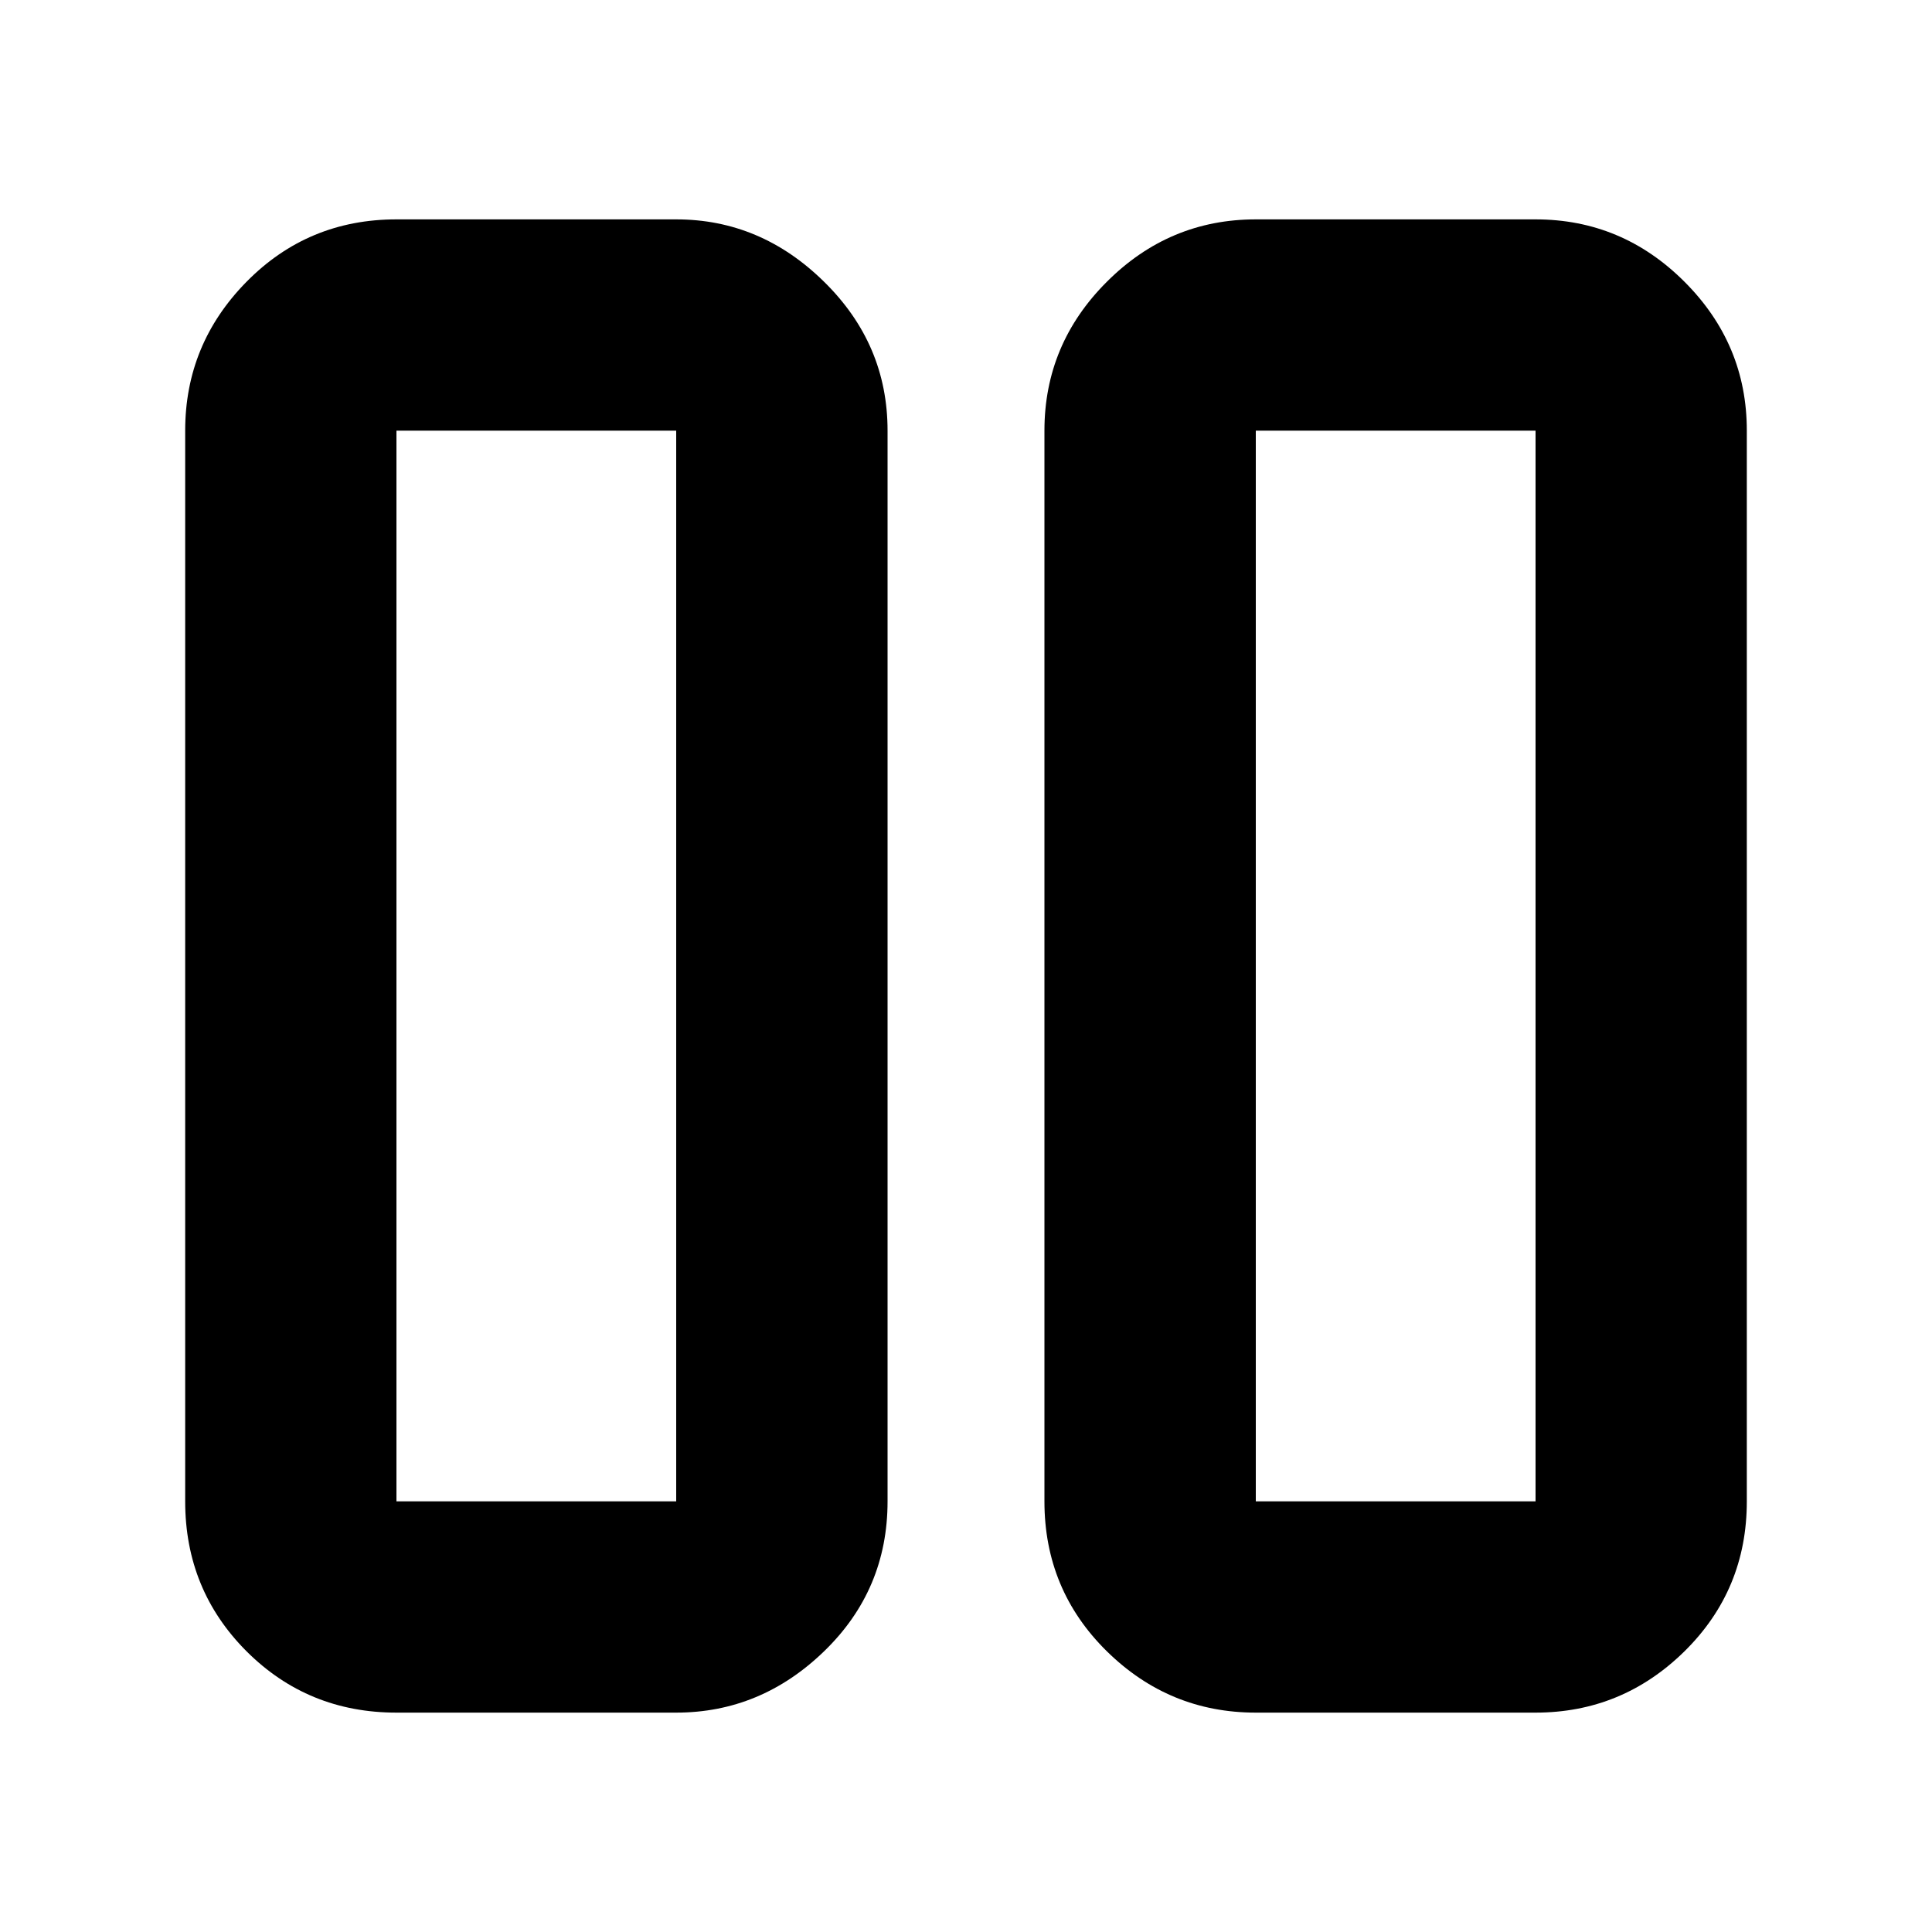 <svg xmlns="http://www.w3.org/2000/svg" height="20" width="20"><path d="M13 17.729q-.896 0-1.542-.635-.646-.636-.646-1.552V4.458q0-.896.646-1.541.646-.646 1.542-.646h2.896q.896 0 1.542.646.645.645.645 1.541v11.084q0 .916-.645 1.552-.646.635-1.542.635Zm0-13.271v11.084h2.896V4.458H13ZM4.104 17.729q-.916 0-1.552-.635-.635-.636-.635-1.552V4.458q0-.896.635-1.541.636-.646 1.552-.646H7q.875 0 1.531.646.657.645.657 1.541v11.084q0 .916-.657 1.552-.656.635-1.531.635Zm0-13.271v11.084H7V4.458H4.104Zm11.792 0H13h2.896ZM7 4.458H4.104 7Z"/></svg>